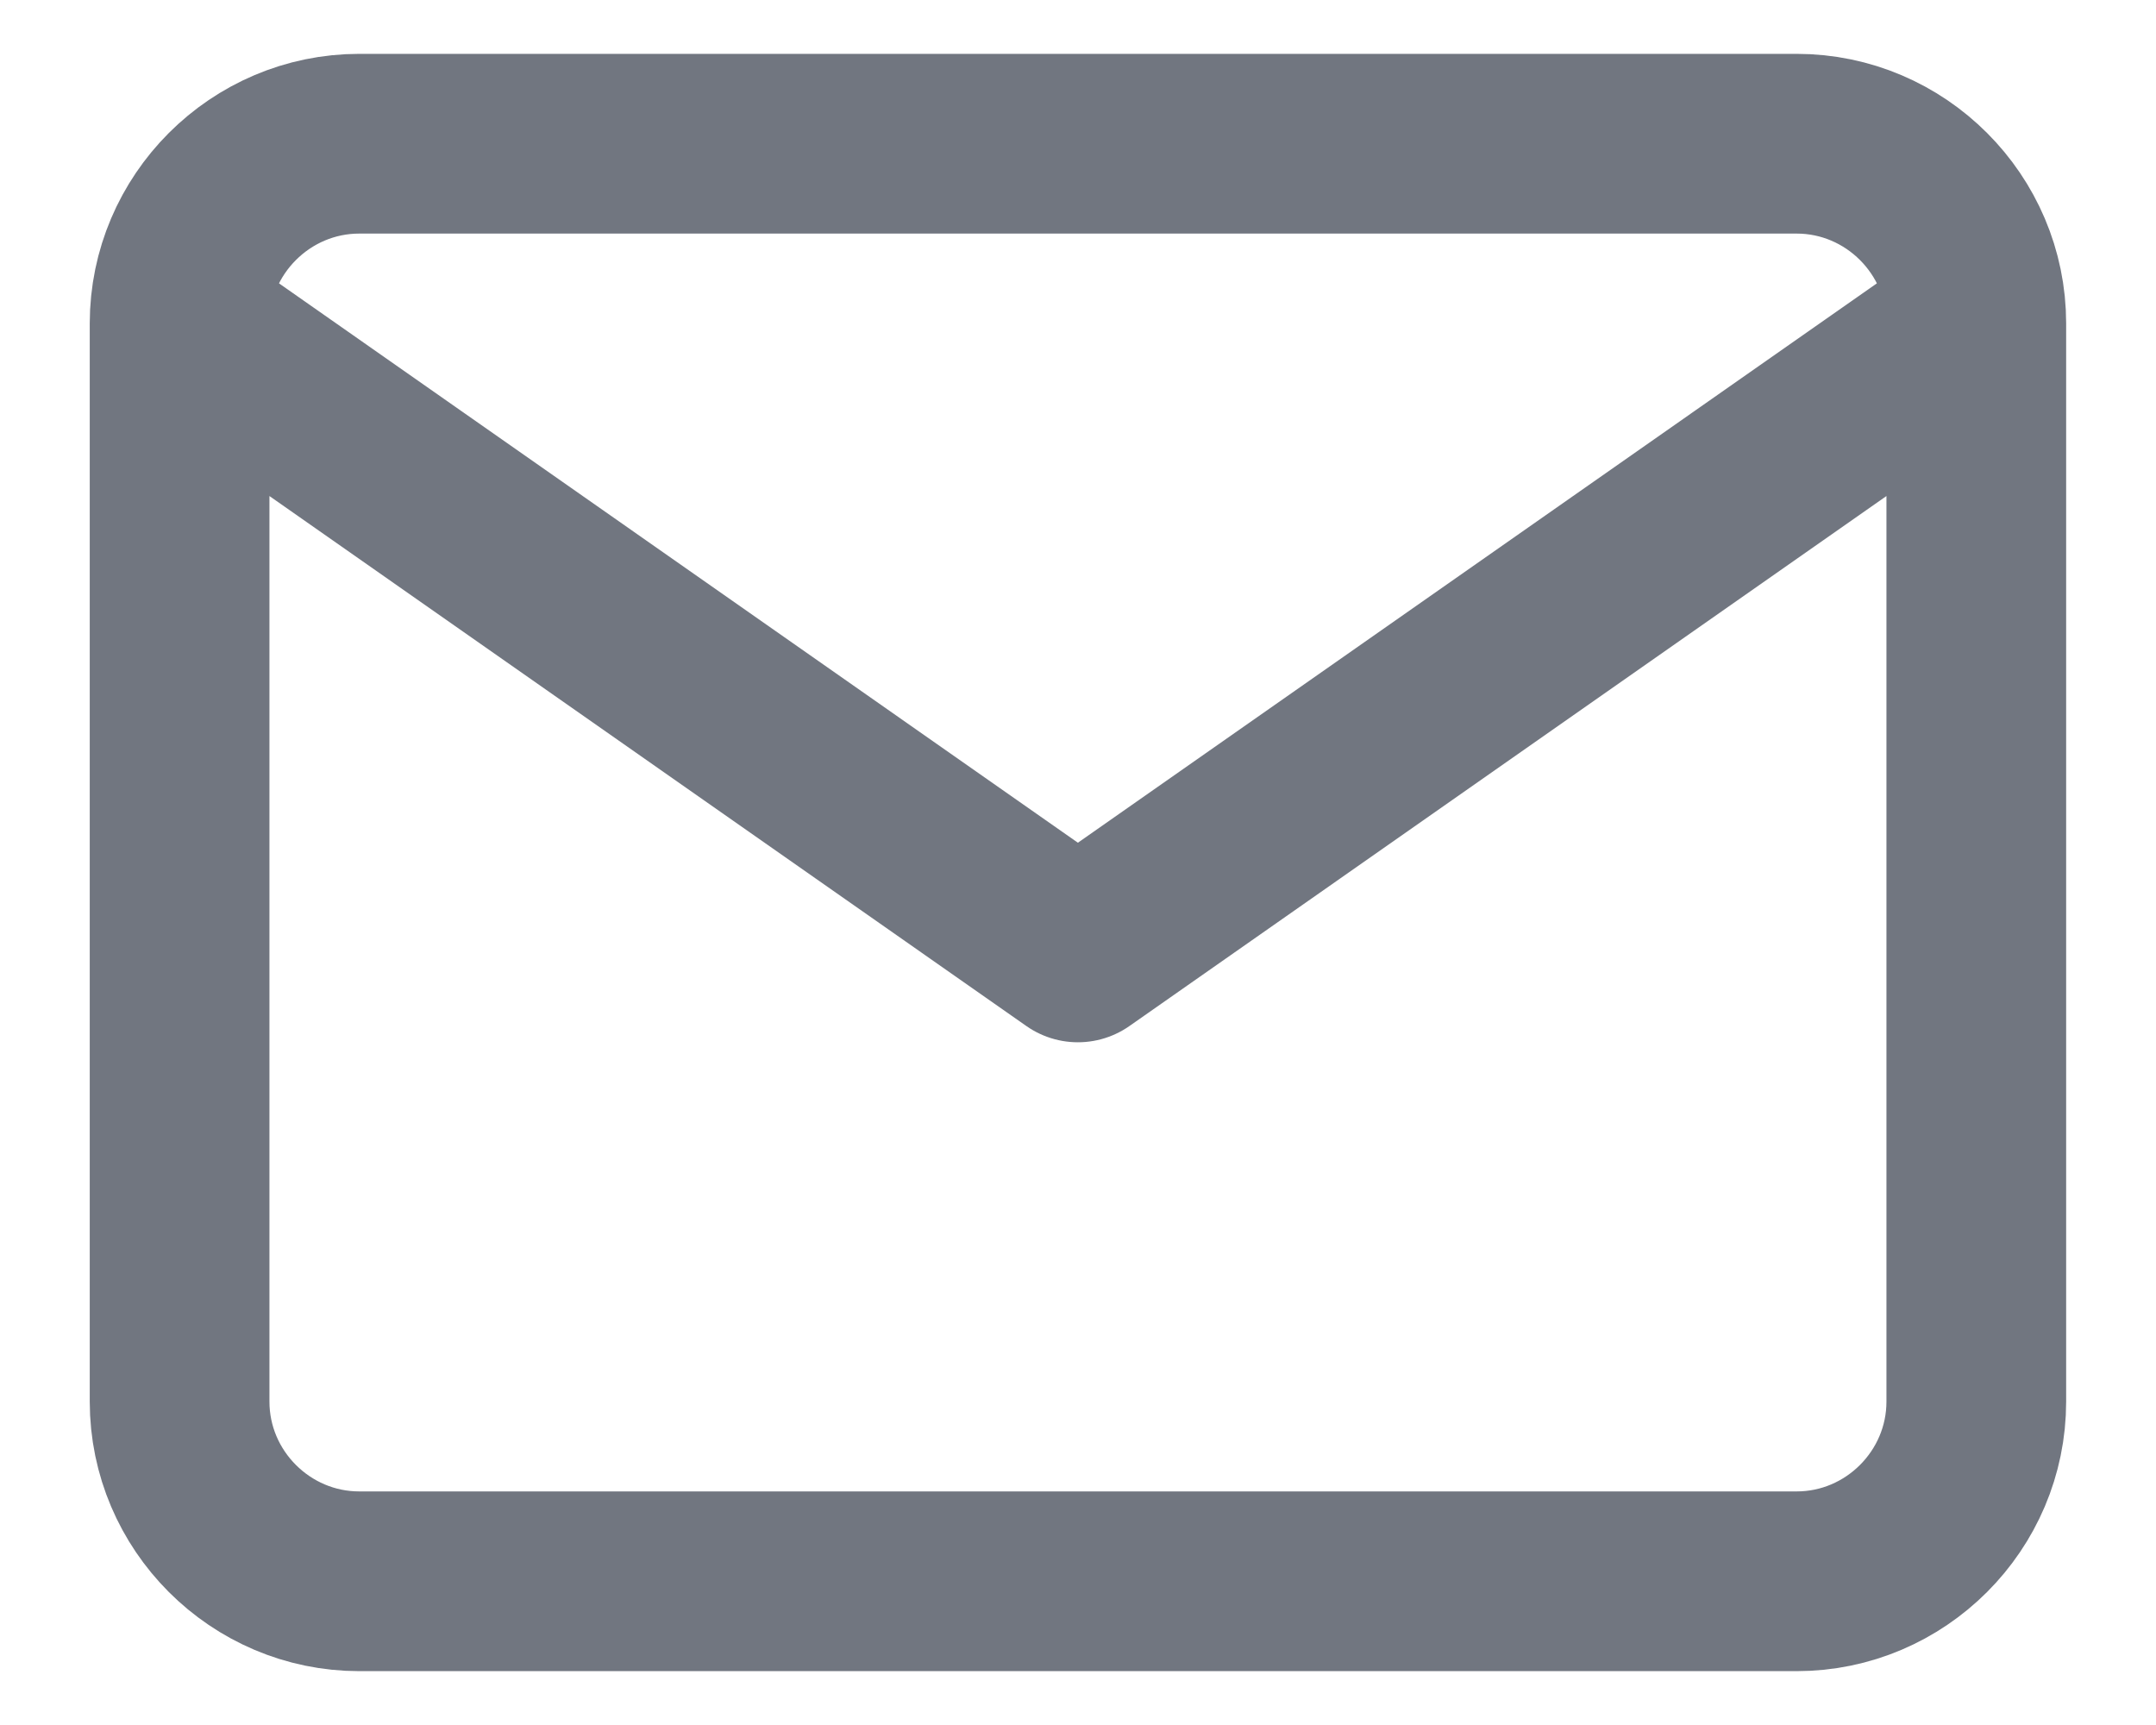 <svg width="20" height="16" viewBox="0 0 20 16" fill="none" xmlns="http://www.w3.org/2000/svg">
<path d="M18.333 3C18.333 2.083 17.583 1.333 16.666 1.333H3.333C2.416 1.333 1.666 2.083 1.666 3M18.333 3V13C18.333 13.917 17.583 14.667 16.666 14.667H3.333C2.416 14.667 1.666 13.917 1.666 13V3M18.333 3L9.999 8.834L1.666 3" stroke="#717680" stroke-width="1.667" stroke-linecap="round" stroke-linejoin="round"/>
</svg>
